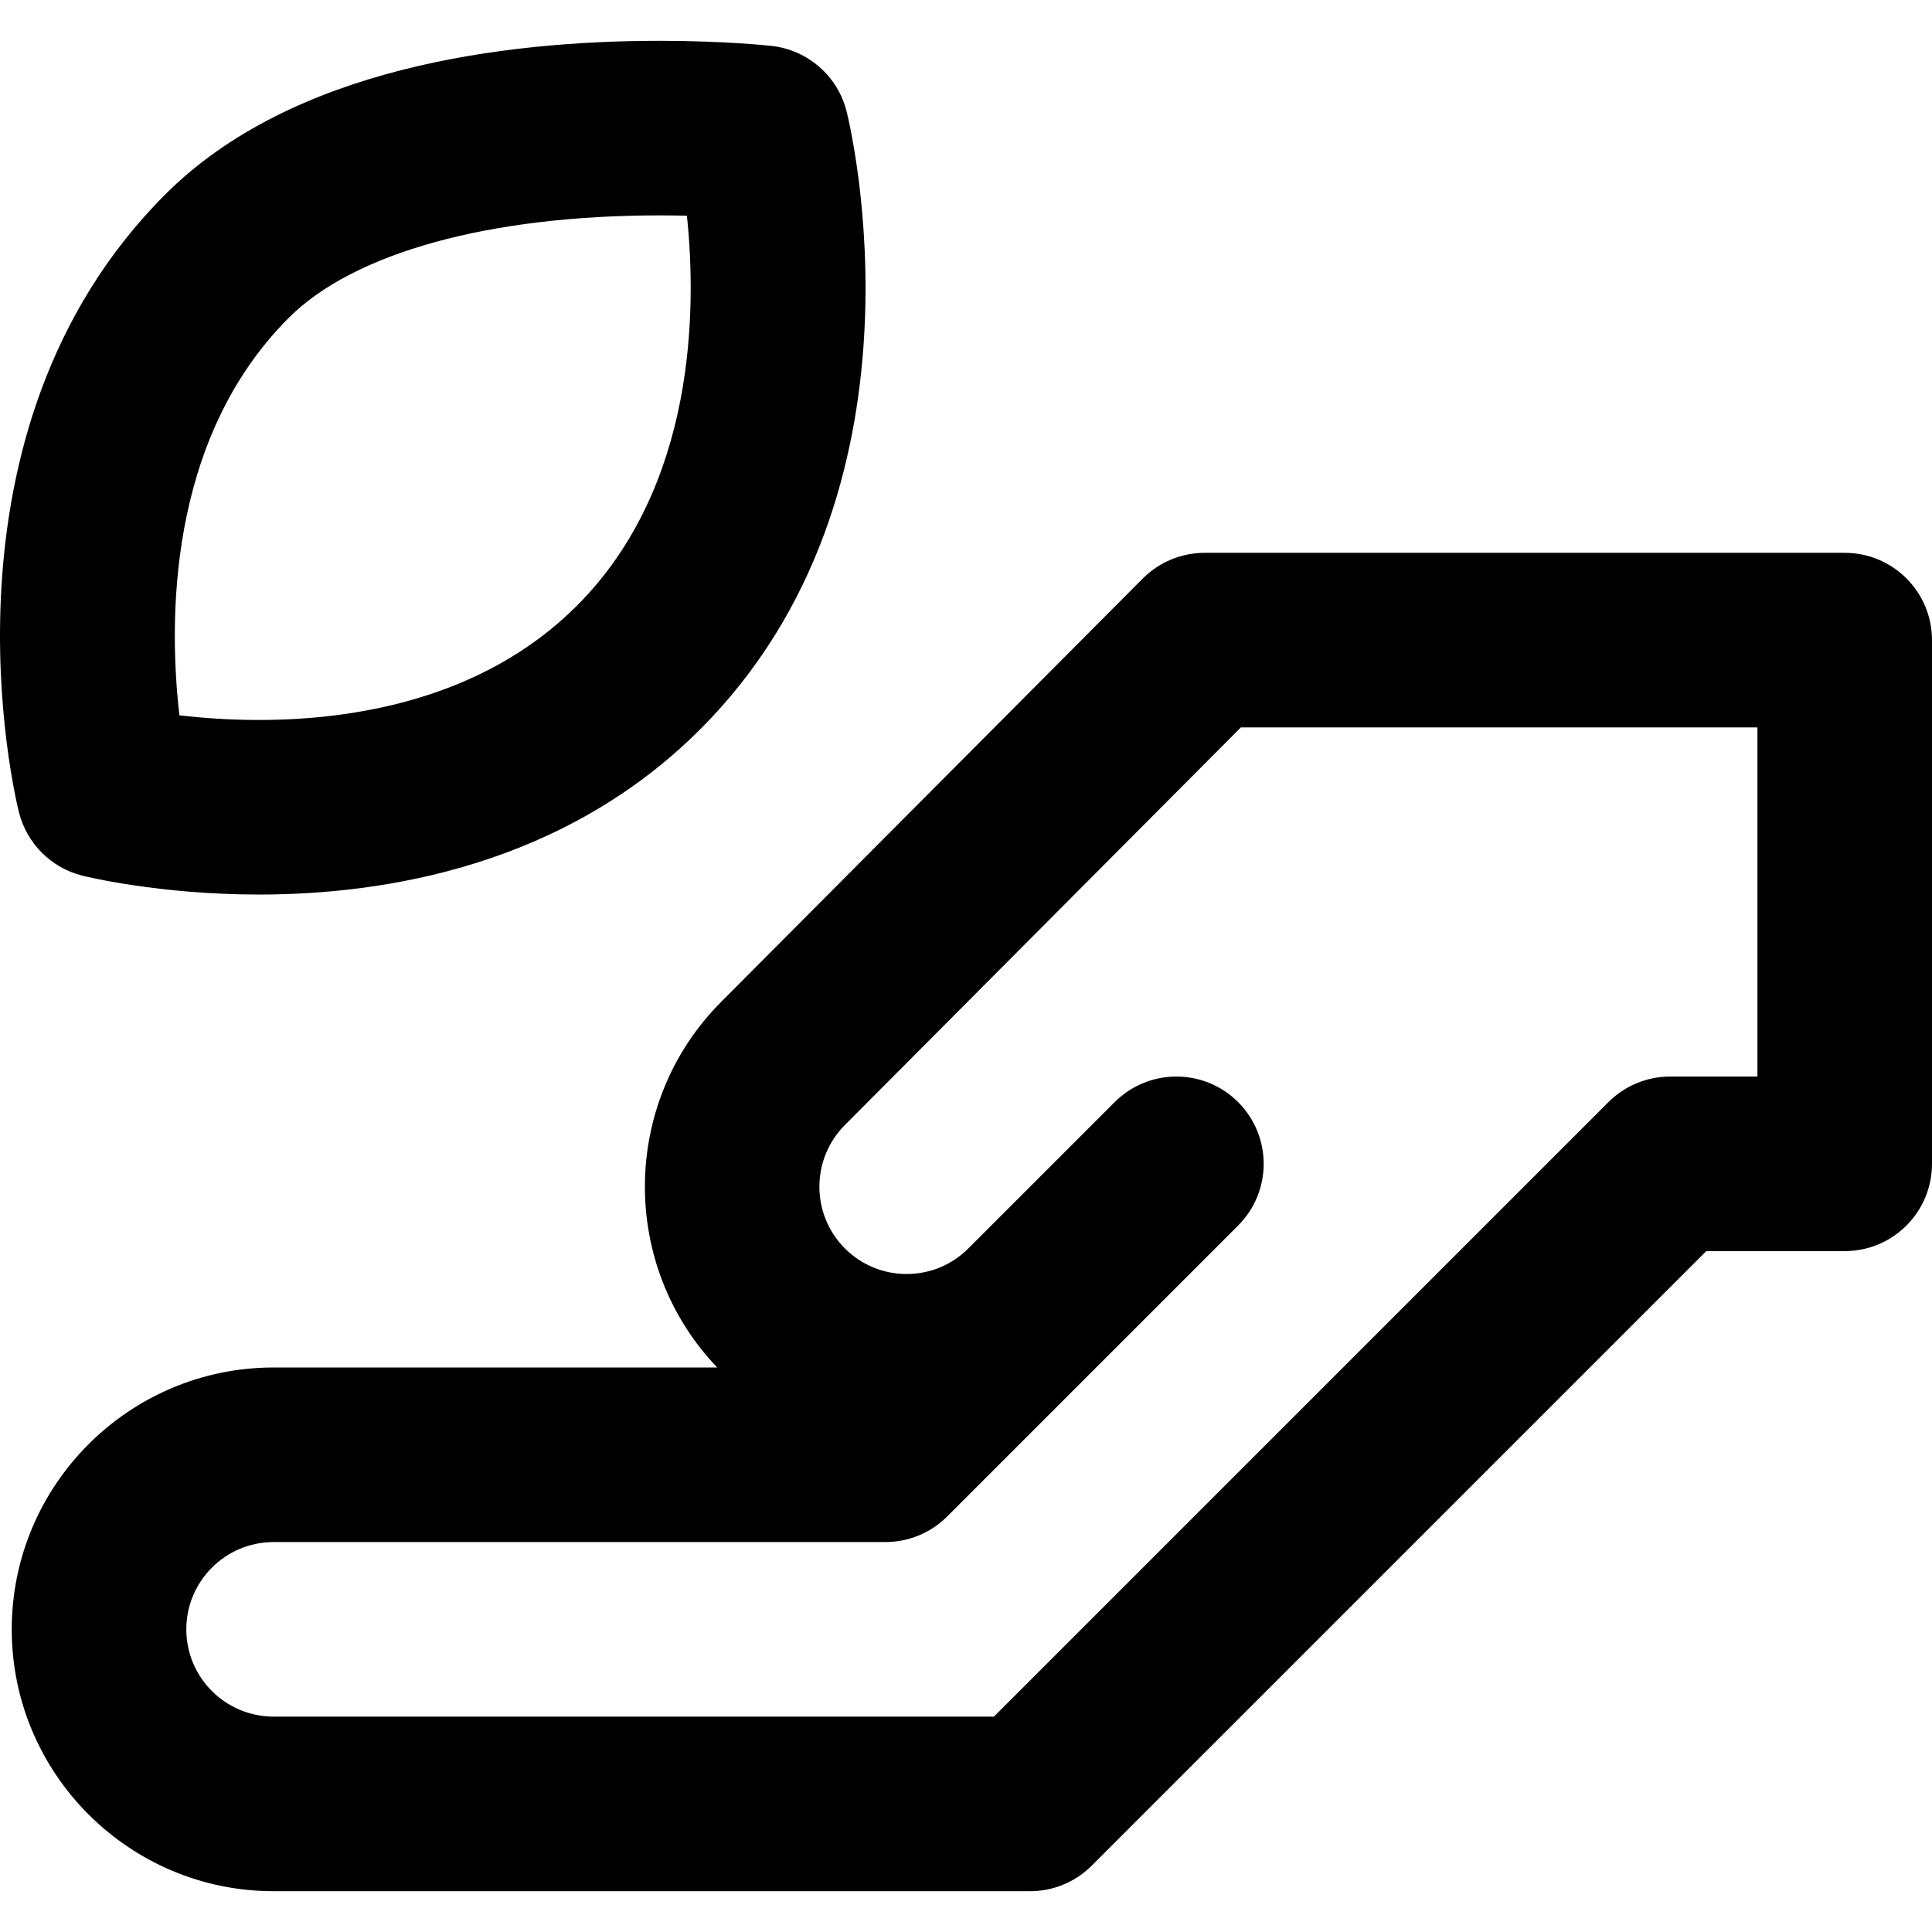 <?xml version="1.0" encoding="iso-8859-1"?>
<!-- Generator: Adobe Illustrator 19.0.0, SVG Export Plug-In . SVG Version: 6.00 Build 0)  -->
<svg version="1.1" id="Layer_1" xmlns="http://www.w3.org/2000/svg" xmlns:xlink="http://www.w3.org/1999/xlink" x="0px" y="0px"
	 viewBox="0 0 332.018 332.018" style="enable-background:new 0 0 332.018 332.018;" xml:space="preserve">
<g id="XMLID_28_">
	<path id="XMLID_29_" d="M317.018,95.005h-110c-3.989,0-7.813,1.589-10.628,4.415l-72.405,72.7
		c-17.295,17.296-17.54,45.285-0.736,62.885H47.018c-24.813,0-45,20.187-45,45s20.187,45,45,45h130c3.417,0,6.566-1.143,9.088-3.067
		c0.533-0.406,1.041-0.849,1.52-1.328l105.605-105.604h23.787c8.284,0,15-6.716,15-15v-90.001
		C332.018,101.72,325.302,95.005,317.018,95.005z M302.018,185.006h-15c-3.978,0-7.794,1.581-10.606,4.394L170.805,295.005H47.018
		c-8.271,0-15-6.729-15-15s6.729-15,15-15h105.148c3.978,0,7.794-1.58,10.606-4.393l50-49.999v-0.001
		c5.858-5.857,5.858-15.355,0.001-21.213c-5.857-5.858-15.355-5.857-21.213,0l-25.149,25.148c-2.833,2.832-6.599,4.393-10.606,4.393
		c-4.007,0-7.773-1.561-10.606-4.394c-5.849-5.849-5.849-15.365,0.021-21.235l68.029-68.306h88.769V185.006z"/>
	<path id="XMLID_71_" d="M14.165,150.488c0.529,0.132,13.163,3.241,30.333,3.241c21.64,0,52.363-4.927,75.836-28.4
		c40.891-40.891,25.82-103.522,25.159-106.168c-1.521-6.083-6.664-10.578-12.896-11.27c-0.322-0.036-8.024-0.877-19.204-0.877
		c-26.729,0-63.169,4.579-84.983,26.392C-12.48,74.296,2.589,136.928,3.251,139.574C4.595,144.948,8.79,149.144,14.165,150.488z
		 M49.622,54.619c11.189-11.188,34.432-17.605,63.77-17.605c1.649,0,3.208,0.021,4.656,0.056
		c1.677,16.009,1.582,46.537-18.928,67.047c-16.21,16.21-38.652,19.613-54.623,19.613c-5.229,0-9.909-0.362-13.664-0.802
		C29.027,107.307,28.561,75.68,49.622,54.619z"/>
</g>
<g>
</g>
<g>
</g>
<g>
</g>
<g>
</g>
<g>
</g>
<g>
</g>
<g>
</g>
<g>
</g>
<g>
</g>
<g>
</g>
<g>
</g>
<g>
</g>
<g>
</g>
<g>
</g>
<g>
</g>
</svg>
